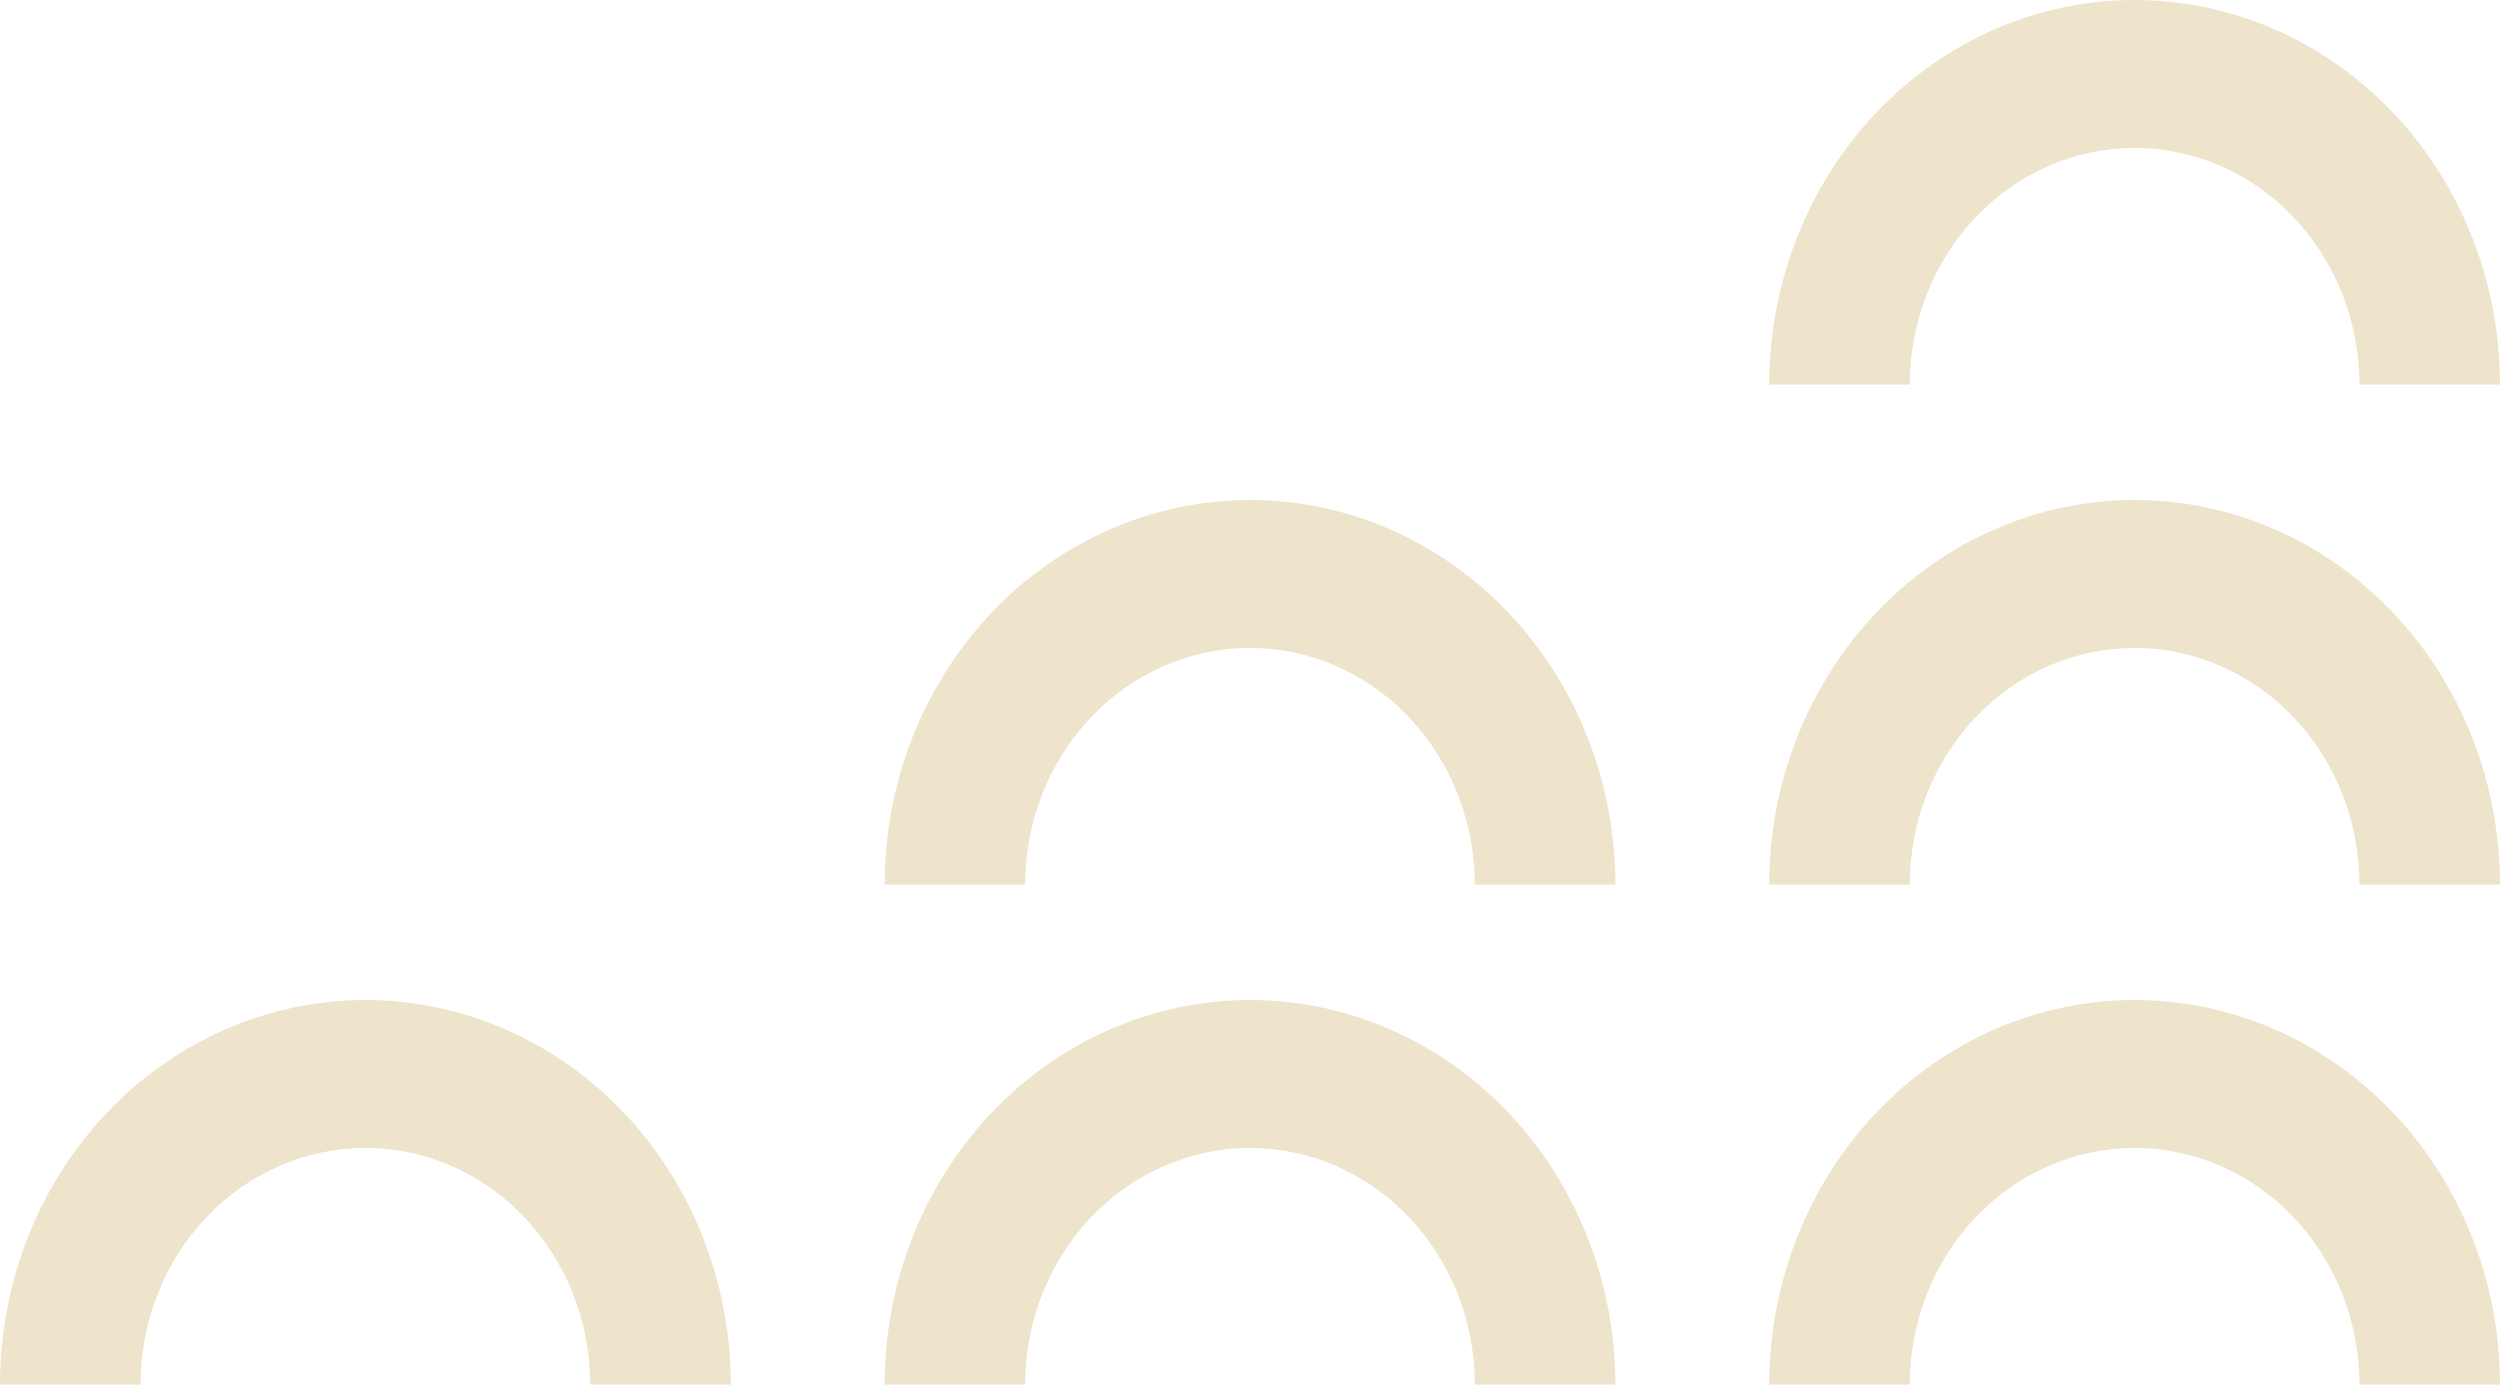 <?xml version="1.0" encoding="UTF-8" standalone="no"?>
<svg
   xmlns:dc="http://purl.org/dc/elements/1.1/"
   xmlns:cc="http://creativecommons.org/ns#"
   xmlns:rdf="http://www.w3.org/1999/02/22-rdf-syntax-ns#"
   xmlns:svg="http://www.w3.org/2000/svg"
   xmlns="http://www.w3.org/2000/svg"
   xmlns:sodipodi="http://sodipodi.sourceforge.net/DTD/sodipodi-0.dtd"
   xmlns:inkscape="http://www.inkscape.org/namespaces/inkscape"
   width="98.913"
   height="54.783"
   viewBox="0 0 98.913 54.783"
   fill="none"
   version="1.1"
   id="svg16"
   sodipodi:docname="mobile-signal.svg"
   inkscape:version="1.0 (4035a4fb49, 2020-05-01)">
  <defs
     id="defs20" />
  <sodipodi:namedview
     inkscape:document-rotation="0"
     pagecolor="#ffffff"
     bordercolor="#666666"
     borderopacity="1"
     objecttolerance="10"
     gridtolerance="10"
     guidetolerance="10"
     inkscape:pageopacity="0"
     inkscape:pageshadow="2"
     inkscape:window-width="2504"
     inkscape:window-height="1318"
     id="namedview18"
     showgrid="false"
     inkscape:pagecheckerboard="true"
     lock-margins="true"
     fit-margin-top="0"
     fit-margin-left="0"
     fit-margin-right="0"
     fit-margin-bottom="0"
     inkscape:zoom="4.724759"
     inkscape:cx="-19.346468"
     inkscape:cy="41.23538"
     inkscape:window-x="1108"
     inkscape:window-y="334"
     inkscape:window-maximized="0"
     inkscape:current-layer="svg16" />
  <path
     style="fill:#eee4cb;fill-opacity:1"
     d="m 98.913,35 c 0,-1.998 -0.374,-3.977 -1.1,-5.824 -0.727,-1.846 -1.791,-3.524 -3.134,-4.937 -1.342,-1.413 -2.936,-2.534 -4.69,-3.299 -1.754,-0.765 -3.634,-1.158 -5.532,-1.158 -1.898,0 -3.778,0.394 -5.532,1.158 -1.754,0.765 -3.348,1.886 -4.69,3.299 -1.342,1.413 -2.407,3.091 -3.134,4.937 C 70.374,31.023 70,33.002 70,35 h 5.561 c 0,-1.23 0.23,-2.447 0.677,-3.583 0.447,-1.136 1.102,-2.168 1.928,-3.038 0.826,-0.87 1.807,-1.559 2.886,-2.03 1.079,-0.471 2.236,-0.713 3.404,-0.713 1.168,0 2.325,0.242 3.404,0.713 1.079,0.471 2.06,1.16 2.886,2.03 0.826,0.87 1.481,1.902 1.928,3.038 0.447,1.136 0.677,2.354 0.677,3.583 z"
     fill="#dfd9d0"
     id="path4" />
  <path
     style="fill:#eee4cb;fill-opacity:1"
     d="m 63.913,35 c 0,-1.998 -0.374,-3.977 -1.1,-5.824 -0.727,-1.846 -1.791,-3.524 -3.134,-4.937 -1.342,-1.413 -2.936,-2.534 -4.69,-3.299 -1.754,-0.765 -3.634,-1.158 -5.532,-1.158 -1.898,0 -3.778,0.394 -5.532,1.158 -1.754,0.765 -3.348,1.886 -4.69,3.299 -1.342,1.413 -2.407,3.091 -3.134,4.937 C 35.374,31.023 35,33.002 35,35 h 5.561 c 0,-1.23 0.23,-2.447 0.677,-3.583 0.447,-1.136 1.102,-2.168 1.928,-3.038 0.826,-0.87 1.807,-1.559 2.886,-2.03 1.079,-0.471 2.236,-0.713 3.404,-0.713 1.168,0 2.325,0.242 3.404,0.713 1.079,0.471 2.06,1.16 2.886,2.03 0.826,0.87 1.481,1.902 1.928,3.038 0.447,1.136 0.677,2.354 0.677,3.583 z"
     fill="#dfd9d0"
     id="path6" />
  <path
     style="fill:#eee4cb;fill-opacity:1"
     d="m 98.913,54.783 c 0,-1.998 -0.374,-3.977 -1.1,-5.823 -0.727,-1.846 -1.791,-3.524 -3.134,-4.937 -1.342,-1.413 -2.936,-2.534 -4.69,-3.299 -1.754,-0.765 -3.634,-1.158 -5.532,-1.158 -1.898,0 -3.778,0.394 -5.532,1.158 -1.754,0.765 -3.348,1.886 -4.69,3.299 -1.342,1.413 -2.407,3.091 -3.134,4.937 C 70.374,50.805 70,52.784 70,54.783 h 5.561 c 0,-1.23 0.23,-2.447 0.677,-3.583 0.447,-1.136 1.102,-2.168 1.928,-3.038 0.826,-0.87 1.807,-1.559 2.886,-2.03 1.079,-0.471 2.236,-0.713 3.404,-0.713 1.168,0 2.325,0.242 3.404,0.713 1.079,0.471 2.06,1.16 2.886,2.03 0.826,0.87 1.481,1.902 1.928,3.038 0.447,1.136 0.677,2.354 0.677,3.583 z"
     fill="#dfd9d0"
     id="path8" />
  <path
     style="fill:#eee4cb;fill-opacity:1"
     d="m 63.913,54.783 c 0,-1.998 -0.374,-3.977 -1.1,-5.823 -0.727,-1.846 -1.791,-3.524 -3.134,-4.937 -1.342,-1.413 -2.936,-2.534 -4.69,-3.299 -1.754,-0.765 -3.634,-1.158 -5.532,-1.158 -1.898,0 -3.778,0.394 -5.532,1.158 -1.754,0.765 -3.348,1.886 -4.69,3.299 -1.342,1.413 -2.407,3.091 -3.134,4.937 C 35.374,50.805 35,52.784 35,54.783 h 5.561 c 0,-1.23 0.23,-2.447 0.677,-3.583 0.447,-1.136 1.102,-2.168 1.928,-3.038 0.826,-0.87 1.807,-1.559 2.886,-2.03 1.079,-0.471 2.236,-0.713 3.404,-0.713 1.168,0 2.325,0.242 3.404,0.713 1.079,0.471 2.06,1.16 2.886,2.03 0.826,0.87 1.481,1.902 1.928,3.038 0.447,1.136 0.677,2.354 0.677,3.583 z"
     fill="#dfd9d0"
     id="path10" />
  <path
     style="fill:#eee4cb;fill-opacity:1"
     d="m 28.913,54.783 c 0,-1.998 -0.374,-3.977 -1.1,-5.823 -0.727,-1.846 -1.791,-3.524 -3.134,-4.937 -1.342,-1.413 -2.936,-2.534 -4.69,-3.299 -1.754,-0.765 -3.634,-1.158 -5.532,-1.158 -1.898,0 -3.778,0.394 -5.532,1.158 C 7.17,41.488 5.577,42.609 4.234,44.022 2.892,45.435 1.827,47.113 1.1,48.959 0.374,50.805 -1.6596794e-7,52.784 0,54.783 h 5.561 c 0,-1.23 0.23,-2.447 0.677,-3.583 0.447,-1.136 1.102,-2.168 1.928,-3.038 0.826,-0.87 1.807,-1.559 2.886,-2.03 1.079,-0.471 2.236,-0.713 3.404,-0.713 1.168,0 2.325,0.242 3.404,0.713 1.079,0.471 2.06,1.16 2.886,2.03 0.826,0.87 1.481,1.902 1.928,3.038 0.447,1.136 0.677,2.354 0.677,3.583 z"
     fill="#dfd9d0"
     id="path12" />
  <path
     style="fill:#eee4cb;fill-opacity:1"
     d="m 98.913,15.217 c 0,-1.998 -0.374,-3.977 -1.1,-5.823 C 97.086,7.548 96.021,5.87 94.679,4.457 93.336,3.044 91.743,1.923 89.989,1.158 88.235,0.394 86.355,-8.7351785e-8 84.457,0 82.558,8.7351815e-8 80.678,0.394 78.924,1.158 77.17,1.923 75.577,3.044 74.234,4.457 72.892,5.87 71.827,7.548 71.1,9.394 70.374,11.24 70,13.219 70,15.217 h 5.561 c 0,-1.23 0.23,-2.447 0.677,-3.583 0.447,-1.136 1.102,-2.168 1.928,-3.038 0.826,-0.87 1.807,-1.559 2.886,-2.03 1.079,-0.471 2.236,-0.713 3.404,-0.713 1.168,0 2.325,0.242 3.404,0.713 1.079,0.471 2.06,1.16 2.886,2.03 0.826,0.87 1.481,1.902 1.928,3.038 0.447,1.136 0.677,2.354 0.677,3.583 z"
     fill="#dfd9d0"
     id="path14" />
</svg>
